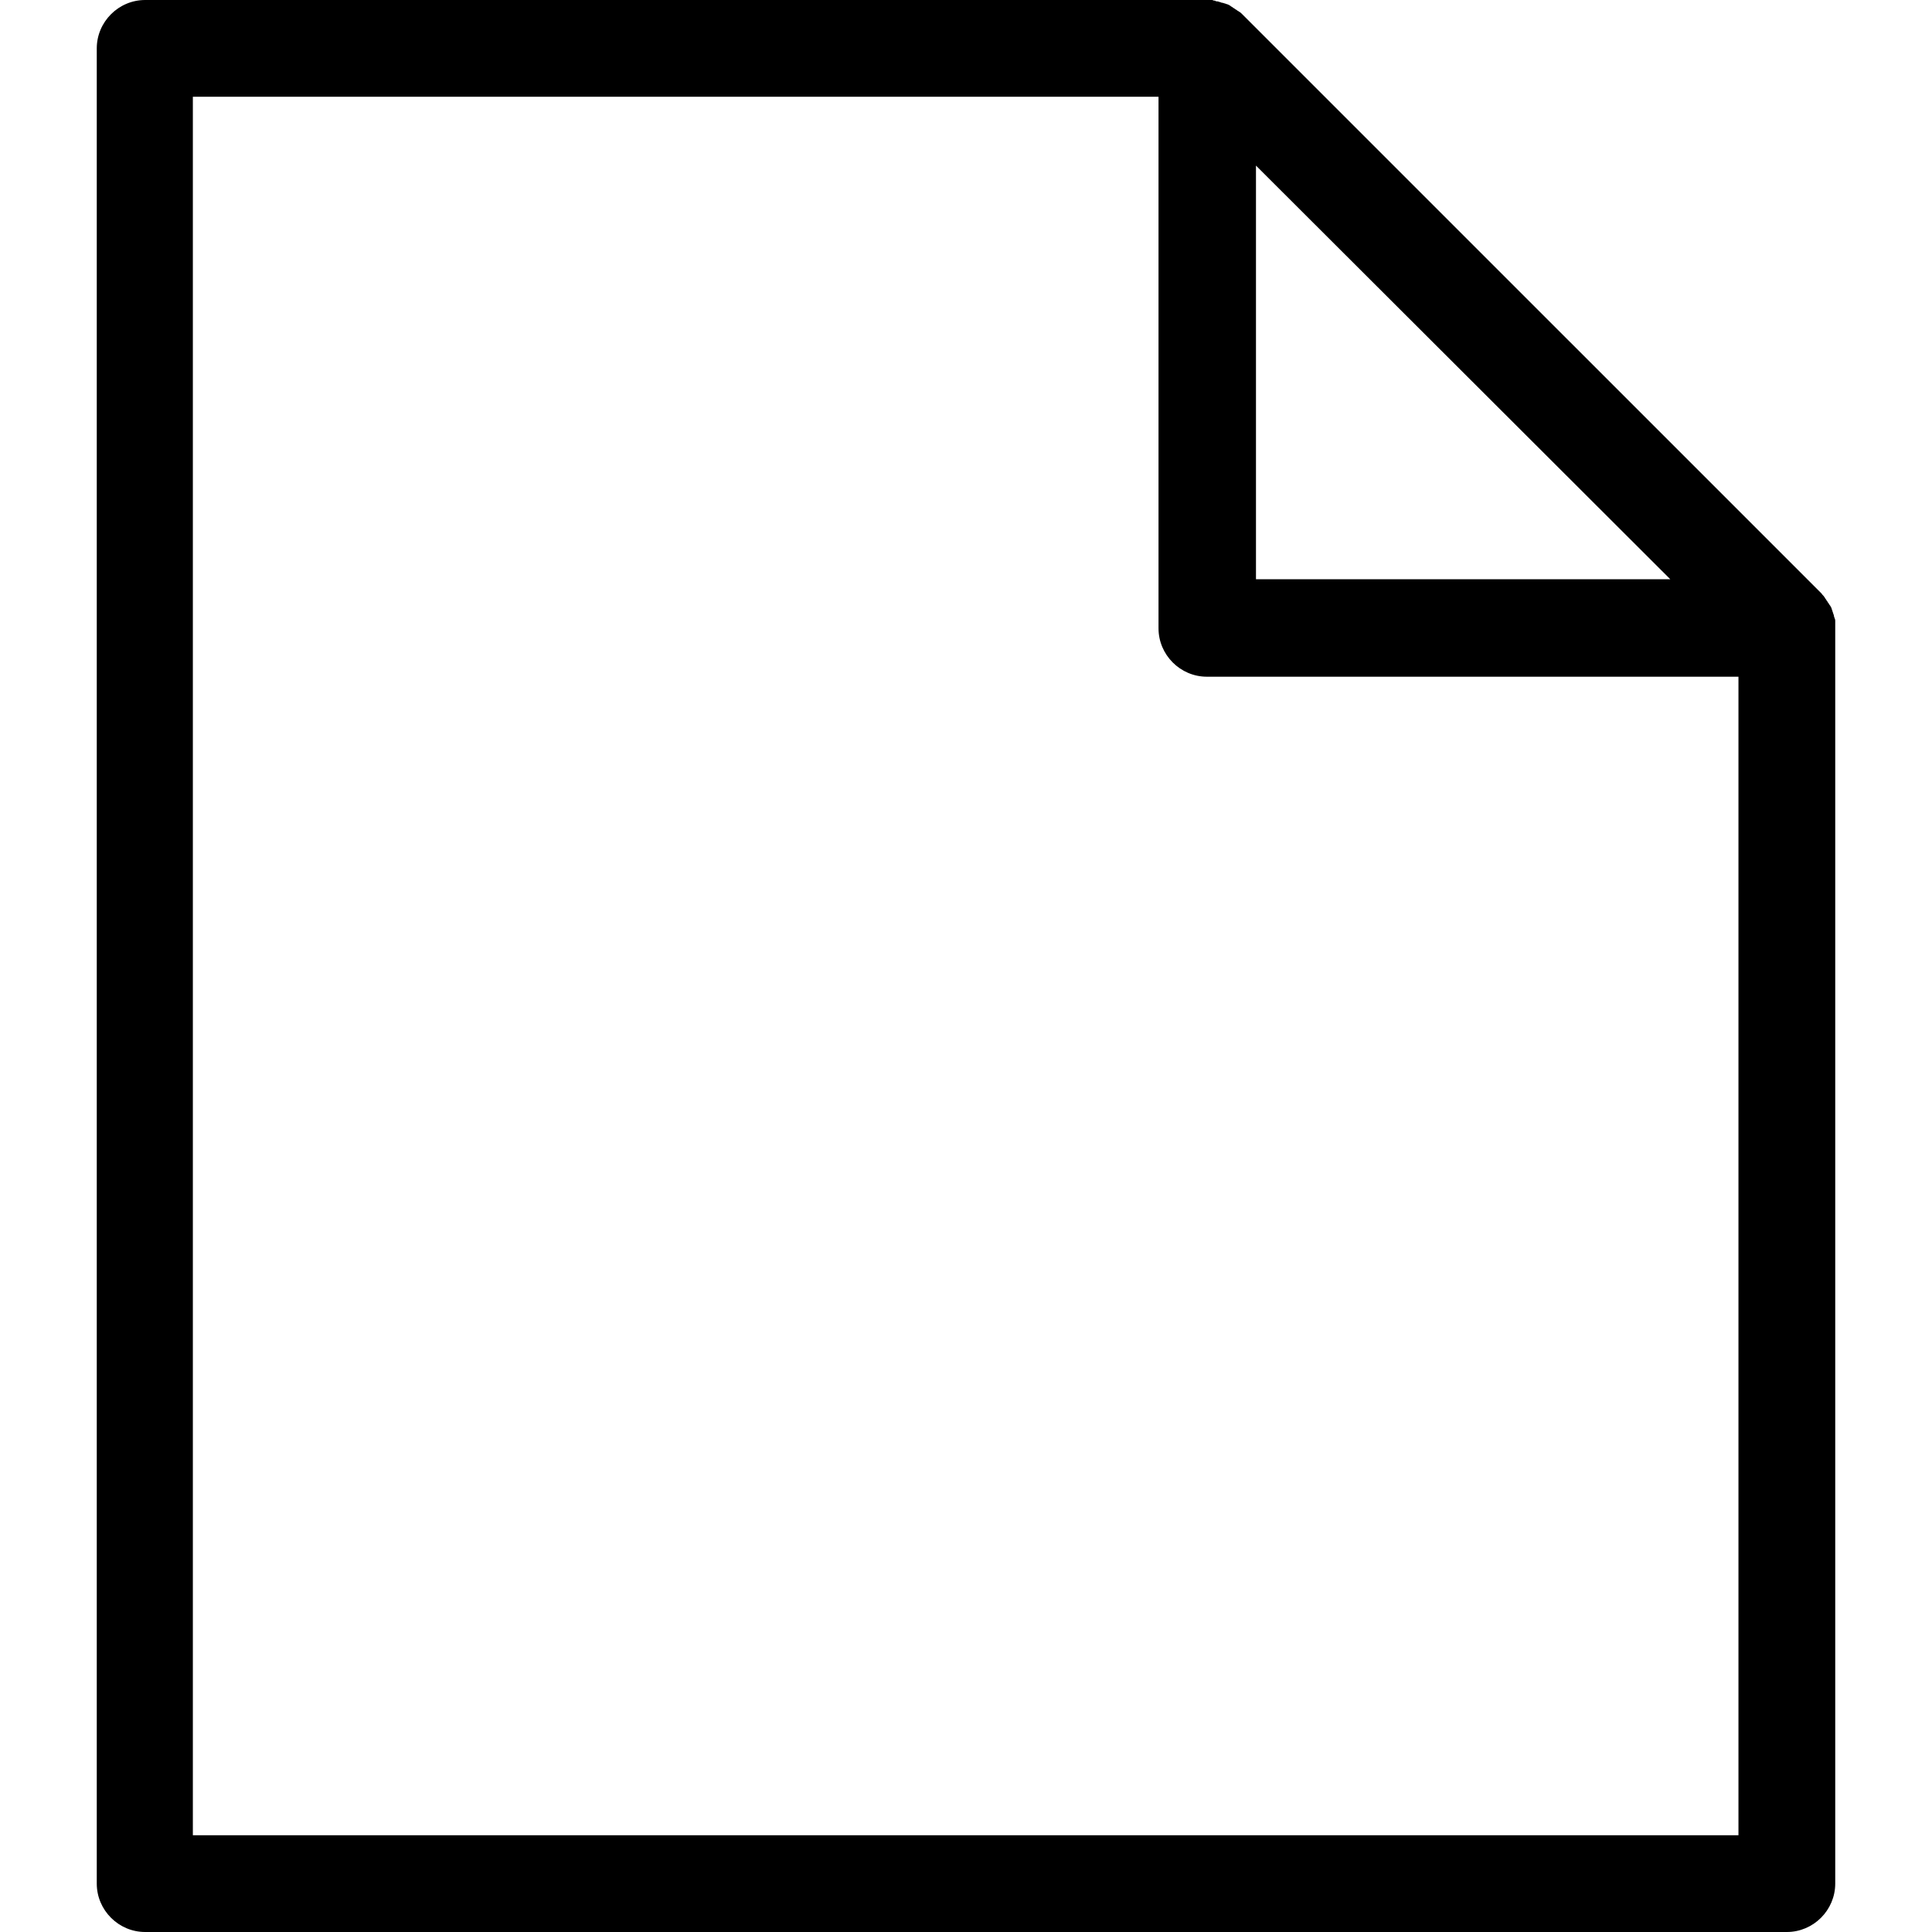 <?xml version="1.0" encoding="UTF-8"?>
<!DOCTYPE svg PUBLIC "-//W3C//DTD SVG 1.1//EN" "http://www.w3.org/Graphics/SVG/1.1/DTD/svg11.dtd">
<svg version="1.1" xmlns="http://www.w3.org/2000/svg" xmlns:xlink="http://www.w3.org/1999/xlink" x="0" y="0" width="283.5" height="283.5" viewBox="0, 0, 283.5, 283.5">
  <g id="Background">
    <rect x="0" y="0" width="283.5" height="283.5" fill="#FFFFFF"/>
  </g>
  <g id="Layer_1">
    <path d="M269.3,92.1 C269.3,91.9 269.3,91.6 269.3,91.4 C269.3,91.3 269.3,91.2 269.3,91.1 C269.3,91 269.3,90.9 269.2,90.7 C269.2,90.6 269.1,90.5 269.1,90.3 C269.1,90.2 269,90.1 269,90 C269,89.9 268.9,89.8 268.9,89.7 C268.9,89.6 268.8,89.5 268.8,89.4 C268.8,89.3 268.7,89.2 268.7,89.1 C268.6,89 268.6,88.9 268.5,88.8 C268.4,88.7 268.4,88.6 268.3,88.5 C268.2,88.4 268.2,88.3 268.1,88.2 C268,88.1 268,88 267.9,87.9 C267.8,87.8 267.8,87.7 267.7,87.6 C267.6,87.4 267.4,87.3 267.3,87.1 C267.3,87.1 267.3,87.1 267.3,87.1 L182.3,2.1 C182.3,2.1 182.3,2.1 182.3,2.1 C182.1,1.9 182,1.8 181.8,1.7 C181.7,1.6 181.6,1.6 181.5,1.5 C181.4,1.4 181.3,1.4 181.2,1.3 C181.1,1.2 181,1.2 180.9,1.1 C180.8,1 180.7,1 180.6,0.9 C180.5,0.8 180.4,0.8 180.3,0.7 C180.2,0.7 180.1,0.6 180,0.6 C179.9,0.6 179.8,0.5 179.7,0.5 C179.6,0.5 179.5,0.4 179.3,0.4 C179.2,0.4 179.1,0.3 179,0.3 C178.9,0.3 178.8,0.2 178.6,0.2 C178.5,0.2 178.4,0.2 178.3,0.1 C178.2,0.1 178.1,0.1 177.9,0 C177.7,0 177.5,0 177.3,0 C177.3,0 177.2,0 177.2,0 L21.3,0 C17.4,0 14.2,3.2 14.2,7.1 L14.2,276.4 C14.2,280.3 17.4,283.5 21.3,283.5 L262.2,283.5 C266.1,283.5 269.3,280.3 269.3,276.4 L269.3,92.1 C269.3,92.1 269.3,92.1 269.3,92.1 z M184.2,24.2 L245.1,85 L184.3,85 L184.3,24.2 z M255.1,269.3 L28.3,269.3 L28.3,14.2 L170,14.2 L170,92.2 C170,96.1 173.2,99.3 177.1,99.3 L255.1,99.3 L255.1,269.3 z" fill="#000000"/>
  </g>
</svg>
